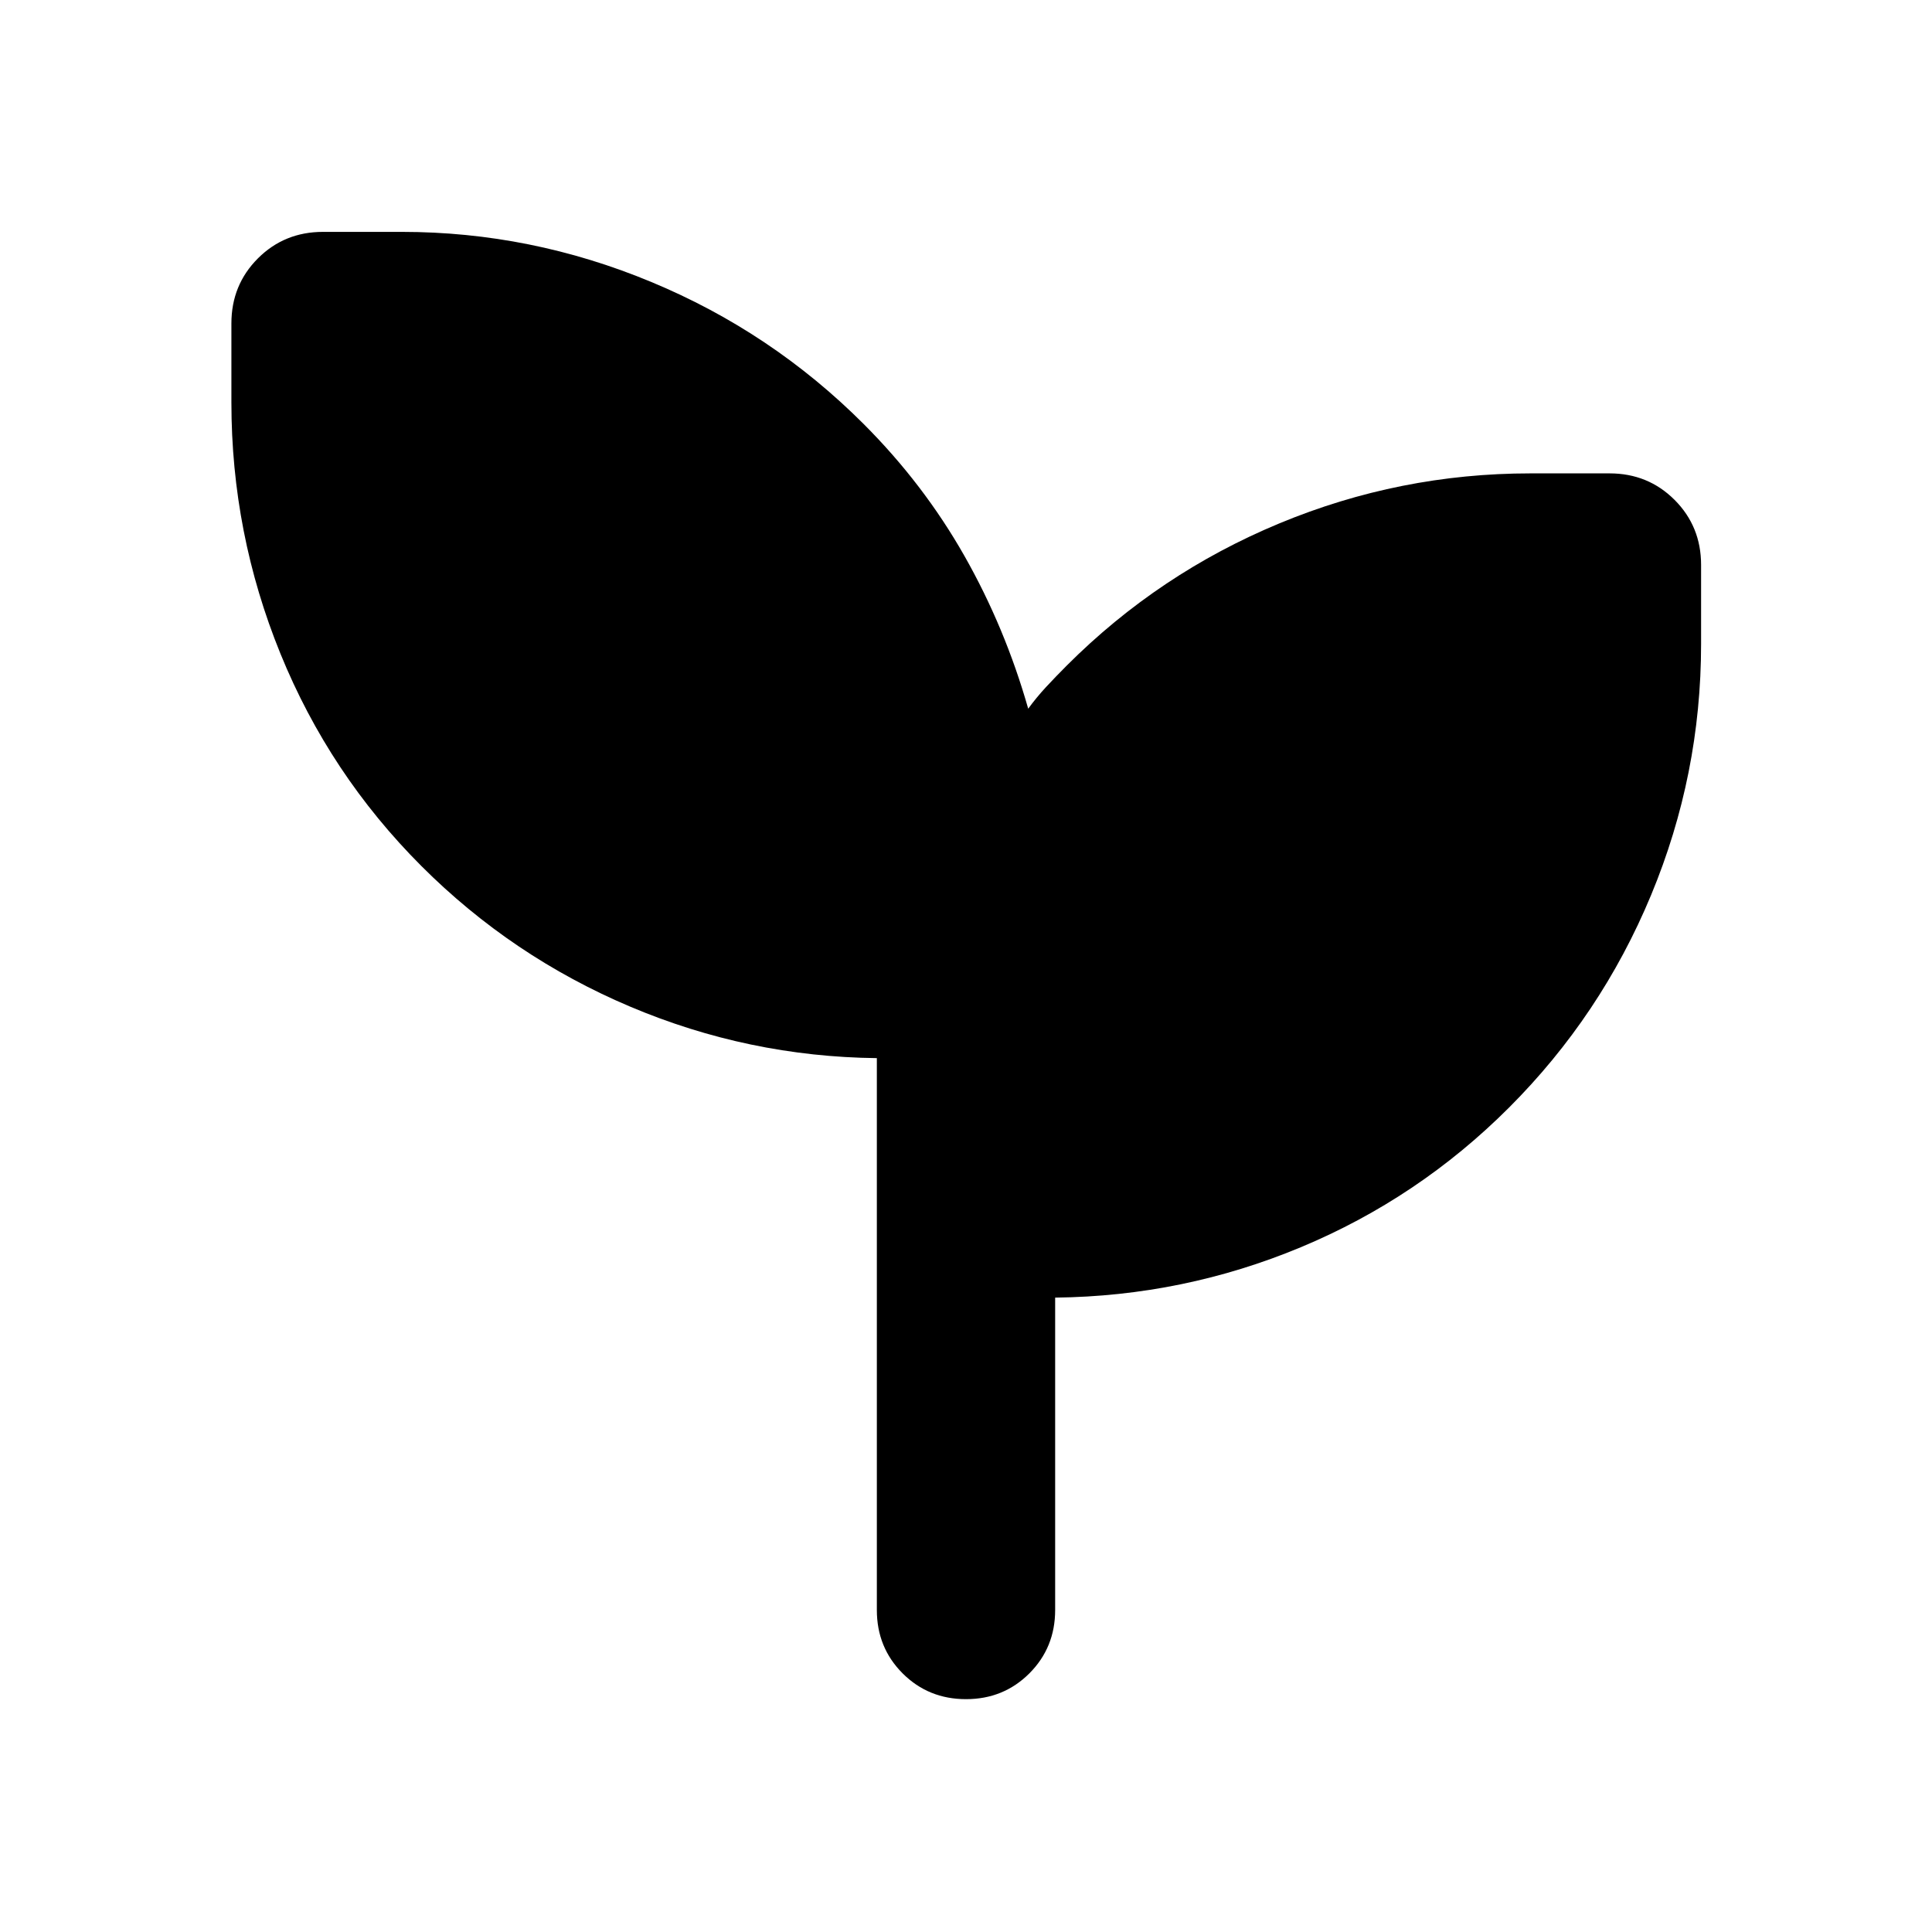 <svg xmlns="http://www.w3.org/2000/svg" height="24" viewBox="0 -960 960 960" width="24"><path d="M480-115.7q-18.67 0-31.49-12.81Q435.7-141.33 435.7-160v-274.22q-63.77-.71-122.53-25.57t-103.76-69.86q-45.71-45.72-70.07-105.56-24.36-59.83-24.36-124.79v-39.28q0-19.15 13.17-32.33 13.18-13.17 32.33-13.17h39.28q63.96 0 123.79 24.86 59.84 24.85 105.56 70.57 29.8 29.81 50.06 65.49 20.26 35.69 31.74 76.01 4.05-5.56 8.85-10.75 4.81-5.18 10.37-10.75 45.72-45.72 105.55-70.57 59.84-24.86 124.8-24.86h39.28q19.15 0 32.33 13.17 13.17 13.18 13.17 32.33V-640q0 64.96-24.86 124.79-24.86 59.84-70.57 105.56-45 45-103.38 69.36-58.38 24.36-122.15 25.07V-160q0 18.67-12.81 31.49Q498.67-115.7 480-115.7Z"/></svg>